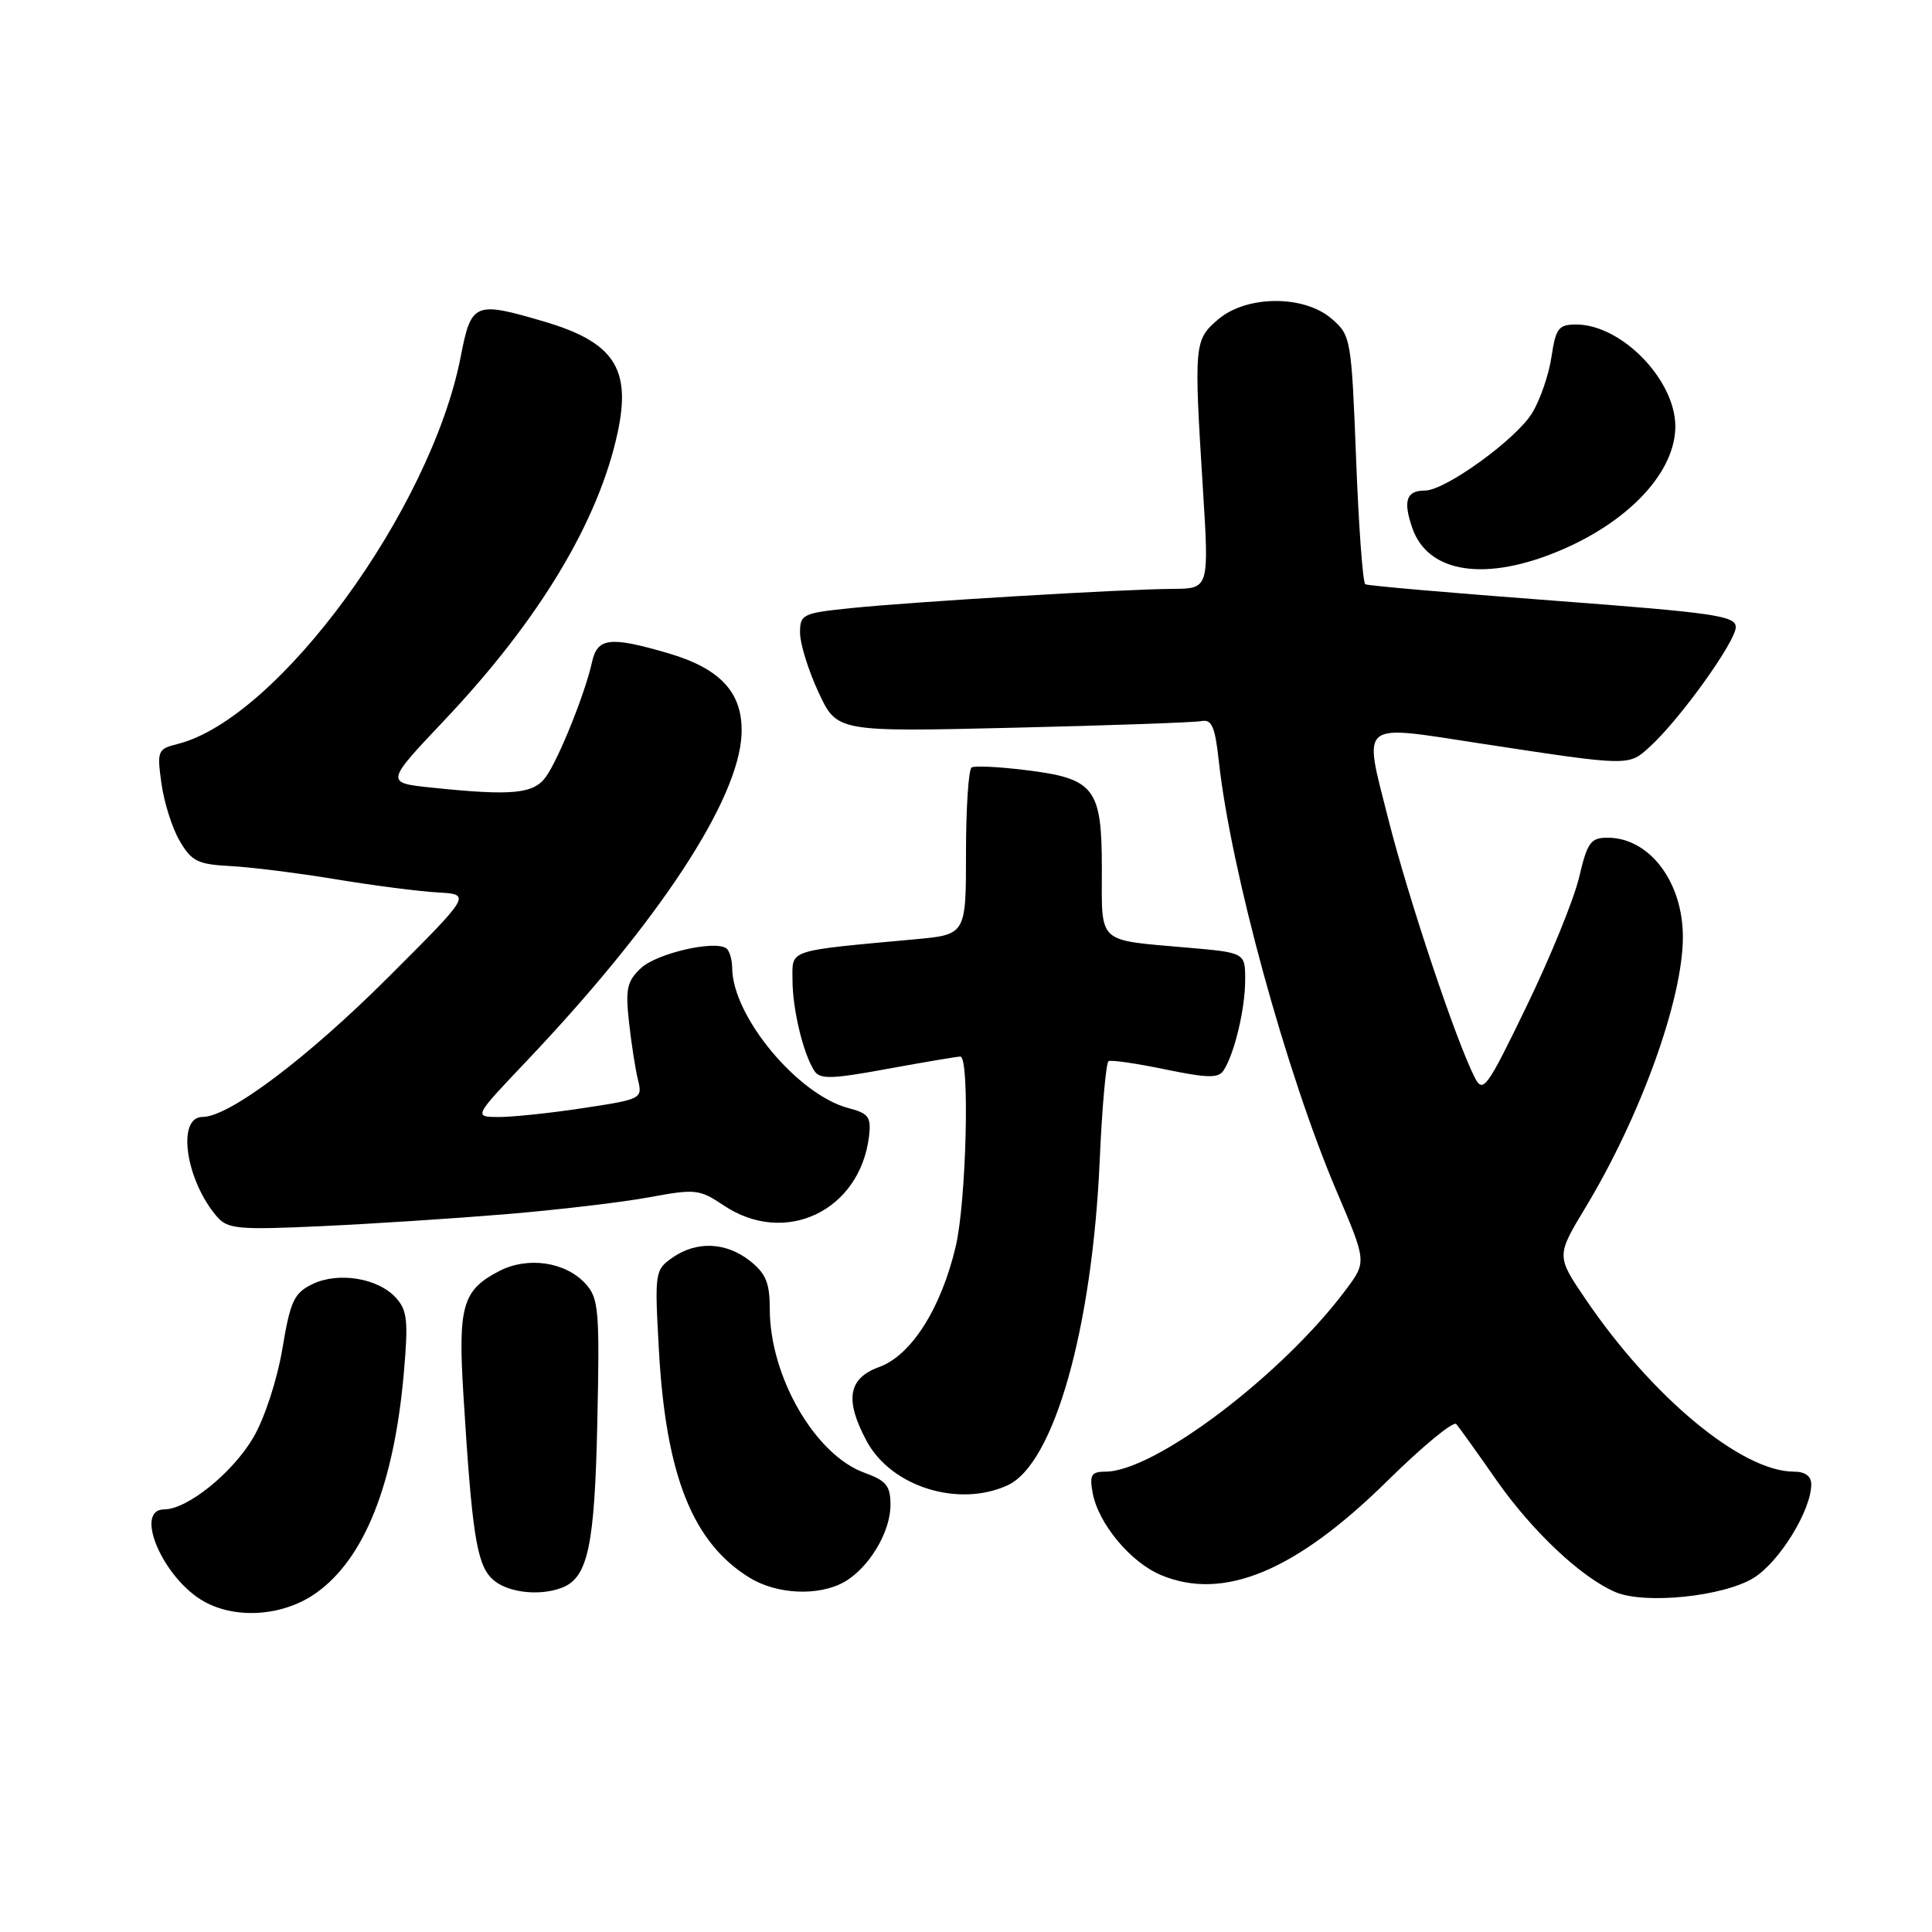 <?xml version="1.0" encoding="UTF-8" standalone="no"?>
<!DOCTYPE svg PUBLIC "-//W3C//DTD SVG 1.1//EN" "http://www.w3.org/Graphics/SVG/1.1/DTD/svg11.dtd" >
<svg xmlns="http://www.w3.org/2000/svg" xmlns:xlink="http://www.w3.org/1999/xlink" version="1.1" viewBox="0 0 256 256">
 <g >
 <path fill="currentColor"
d=" M 41.90 211.07 C 48.28 206.53 52.20 196.71 53.50 182.03 C 54.12 175.04 53.97 173.63 52.47 171.97 C 50.10 169.35 44.84 168.49 41.40 170.15 C 38.96 171.34 38.47 172.38 37.41 178.75 C 36.71 182.88 35.06 187.93 33.56 190.49 C 30.82 195.16 24.82 200.00 21.77 200.00 C 17.64 200.00 21.65 209.24 27.08 212.23 C 31.38 214.61 37.62 214.12 41.90 211.07 Z  M 232.37 209.08 C 235.78 206.97 240.00 200.12 240.00 196.68 C 240.00 195.59 239.19 195.00 237.70 195.00 C 230.81 195.00 218.95 185.18 210.10 172.15 C 206.21 166.42 206.21 166.42 210.11 159.96 C 217.41 147.85 222.97 132.43 222.99 124.20 C 223.01 116.87 218.57 111.00 213.01 111.00 C 210.77 111.00 210.33 111.62 209.24 116.25 C 208.56 119.14 205.44 126.80 202.30 133.29 C 197.01 144.23 196.51 144.91 195.42 142.79 C 192.95 137.99 186.64 119.13 183.96 108.54 C 180.64 95.40 179.89 96.02 196.07 98.50 C 216.12 101.56 215.78 101.55 218.67 98.89 C 222.66 95.24 230.00 84.99 230.00 83.09 C 230.00 81.60 227.13 81.19 205.75 79.58 C 192.41 78.58 181.23 77.61 180.91 77.42 C 180.58 77.23 180.03 69.75 179.69 60.79 C 179.07 44.87 179.00 44.45 176.47 42.25 C 172.80 39.06 165.15 39.10 161.39 42.34 C 158.24 45.05 158.19 45.56 159.39 64.75 C 160.22 78.00 160.22 78.00 155.36 78.03 C 148.70 78.07 121.01 79.73 112.75 80.58 C 106.31 81.24 106.00 81.40 106.01 83.89 C 106.02 85.32 107.12 88.86 108.46 91.74 C 110.90 96.98 110.90 96.98 134.20 96.43 C 147.01 96.13 158.26 95.73 159.19 95.55 C 160.57 95.28 161.00 96.28 161.50 100.86 C 163.10 115.39 170.43 142.16 177.11 157.85 C 181.09 167.19 181.09 167.19 178.37 170.85 C 169.94 182.16 152.98 195.00 146.48 195.00 C 144.63 195.00 144.35 195.43 144.77 197.75 C 145.49 201.84 149.78 207.01 153.85 208.71 C 162.14 212.17 171.70 208.19 183.86 196.20 C 188.50 191.63 192.60 188.25 192.97 188.70 C 193.35 189.14 195.76 192.51 198.33 196.19 C 203.06 202.94 209.56 209.05 214.05 210.96 C 217.96 212.62 228.37 211.55 232.37 209.08 Z  M 74.46 210.38 C 77.91 209.05 78.80 204.87 79.15 188.34 C 79.47 173.66 79.33 172.03 77.61 170.13 C 74.97 167.20 69.95 166.46 66.15 168.42 C 61.27 170.95 60.67 173.04 61.41 184.92 C 62.53 203.09 63.16 207.16 65.15 209.15 C 66.99 210.99 71.36 211.57 74.46 210.38 Z  M 111.81 209.65 C 115.08 207.84 117.99 203.04 117.99 199.45 C 118.00 196.88 117.46 196.21 114.55 195.15 C 108.01 192.79 102.00 182.39 102.00 173.45 C 102.00 169.99 101.48 168.74 99.37 167.07 C 96.19 164.57 92.28 164.41 89.08 166.66 C 86.78 168.27 86.73 168.59 87.31 178.91 C 88.23 195.53 91.80 204.47 99.37 209.08 C 102.95 211.27 108.44 211.52 111.81 209.65 Z  M 133.49 196.82 C 139.64 194.02 144.73 176.11 145.72 153.72 C 146.03 146.69 146.56 140.79 146.89 140.61 C 147.23 140.42 150.61 140.91 154.40 141.70 C 160.08 142.87 161.46 142.89 162.15 141.81 C 163.58 139.58 164.99 133.68 164.99 129.87 C 165.00 126.23 165.00 126.23 157.25 125.56 C 145.26 124.50 146.00 125.19 146.00 115.09 C 146.00 104.37 145.05 103.15 135.81 102.03 C 132.34 101.60 129.16 101.45 128.75 101.69 C 128.34 101.92 128.00 107.01 128.00 112.98 C 128.00 123.84 128.00 123.84 121.25 124.46 C 104.13 126.04 105.00 125.75 105.01 129.84 C 105.01 133.72 106.42 139.58 107.89 141.87 C 108.63 143.04 110.16 143.00 117.64 141.62 C 122.51 140.73 126.84 140.00 127.25 140.00 C 128.52 140.00 128.05 159.15 126.64 165.15 C 124.71 173.36 120.75 179.60 116.49 181.14 C 112.38 182.63 111.90 185.47 114.83 190.94 C 118.07 196.99 126.97 199.79 133.49 196.82 Z  M 67.00 160.89 C 73.88 160.32 82.42 159.31 86.00 158.65 C 92.15 157.51 92.68 157.57 95.89 159.72 C 104.02 165.18 113.95 160.46 115.15 150.57 C 115.45 148.02 115.10 147.53 112.46 146.84 C 105.73 145.09 97.09 134.71 97.02 128.31 C 97.01 127.10 96.64 125.90 96.20 125.63 C 94.52 124.58 87.01 126.35 84.94 128.27 C 83.09 130.00 82.86 131.02 83.34 135.39 C 83.65 138.20 84.18 141.65 84.53 143.06 C 85.15 145.59 85.03 145.65 77.33 146.82 C 73.02 147.48 67.98 148.01 66.12 148.01 C 62.75 148.00 62.75 148.00 69.67 140.71 C 87.25 122.20 97.91 106.00 98.26 97.26 C 98.47 91.82 95.51 88.58 88.45 86.53 C 80.80 84.30 79.15 84.50 78.44 87.75 C 77.55 91.80 74.10 100.41 72.38 102.87 C 70.74 105.21 67.93 105.48 57.17 104.36 C 51.05 103.72 51.05 103.72 58.91 95.41 C 71.45 82.16 79.34 69.04 81.85 57.27 C 83.66 48.82 81.33 45.32 72.07 42.60 C 62.88 39.89 62.44 40.08 61.05 47.25 C 57.11 67.51 36.85 95.24 23.54 98.58 C 20.89 99.24 20.79 99.48 21.39 103.80 C 21.73 106.29 22.81 109.72 23.80 111.41 C 25.38 114.13 26.20 114.53 30.55 114.76 C 33.27 114.90 39.55 115.69 44.50 116.51 C 49.45 117.33 55.51 118.11 57.97 118.25 C 62.45 118.50 62.45 118.50 51.56 129.38 C 40.74 140.19 30.37 148.00 26.84 148.00 C 23.36 148.00 24.61 156.47 28.80 161.27 C 30.17 162.84 31.70 162.98 42.42 162.48 C 49.06 162.18 60.12 161.46 67.00 160.89 Z  M 206.94 72.85 C 216.02 68.95 221.99 62.46 221.99 56.50 C 221.99 50.34 214.87 43.01 208.86 43.00 C 206.52 43.00 206.15 43.48 205.58 47.28 C 205.23 49.64 204.08 52.99 203.02 54.72 C 200.91 58.20 191.51 65.00 188.82 65.00 C 186.34 65.00 185.88 66.36 187.15 69.99 C 189.24 76.01 196.99 77.13 206.94 72.85 Z "/>
</g>
</svg>
